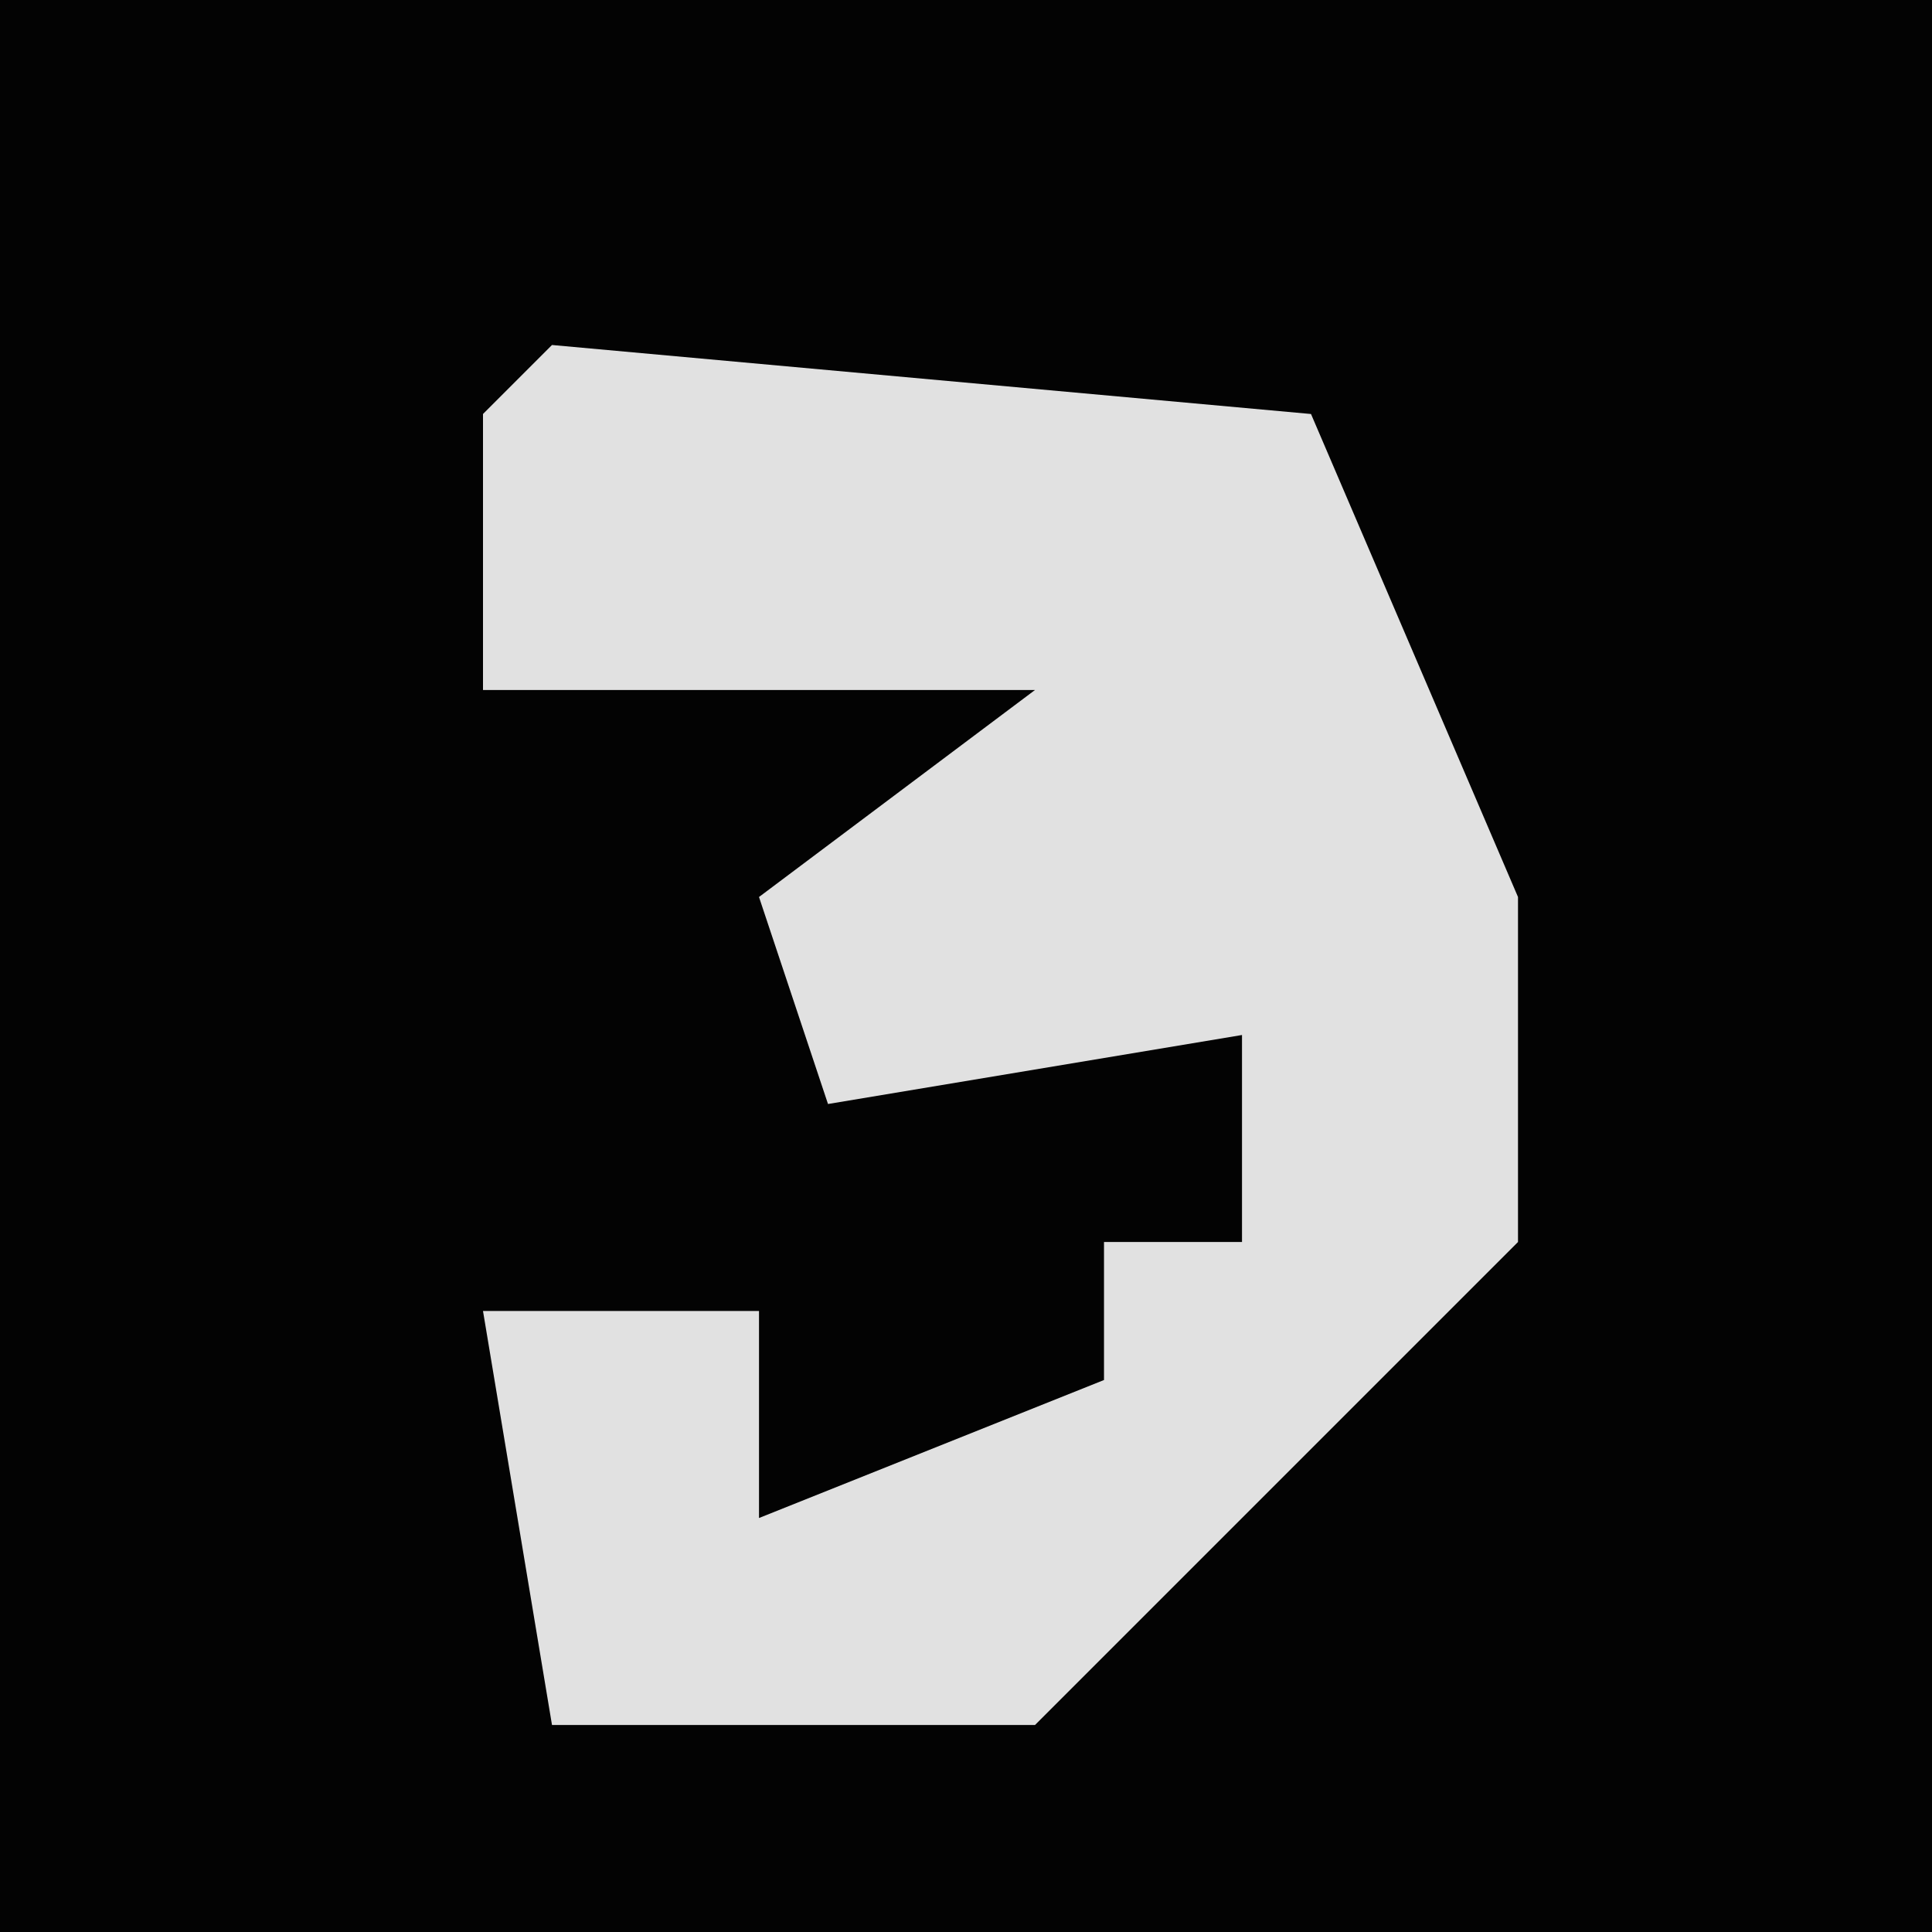 <?xml version="1.0" encoding="UTF-8"?>
<svg version="1.1" xmlns="http://www.w3.org/2000/svg" width="28" height="28">
<path d="M0,0 L28,0 L28,28 L0,28 Z " fill="#030303" transform="translate(0,0)"/>
<path d="M0,0 L11,1 L14,8 L14,13 L7,20 L0,20 L-1,14 L3,14 L3,17 L8,15 L8,13 L10,13 L10,10 L4,11 L3,8 L7,5 L-1,5 L-1,1 Z " fill="#E1E1E1" transform="translate(8,5)"/>
</svg>
